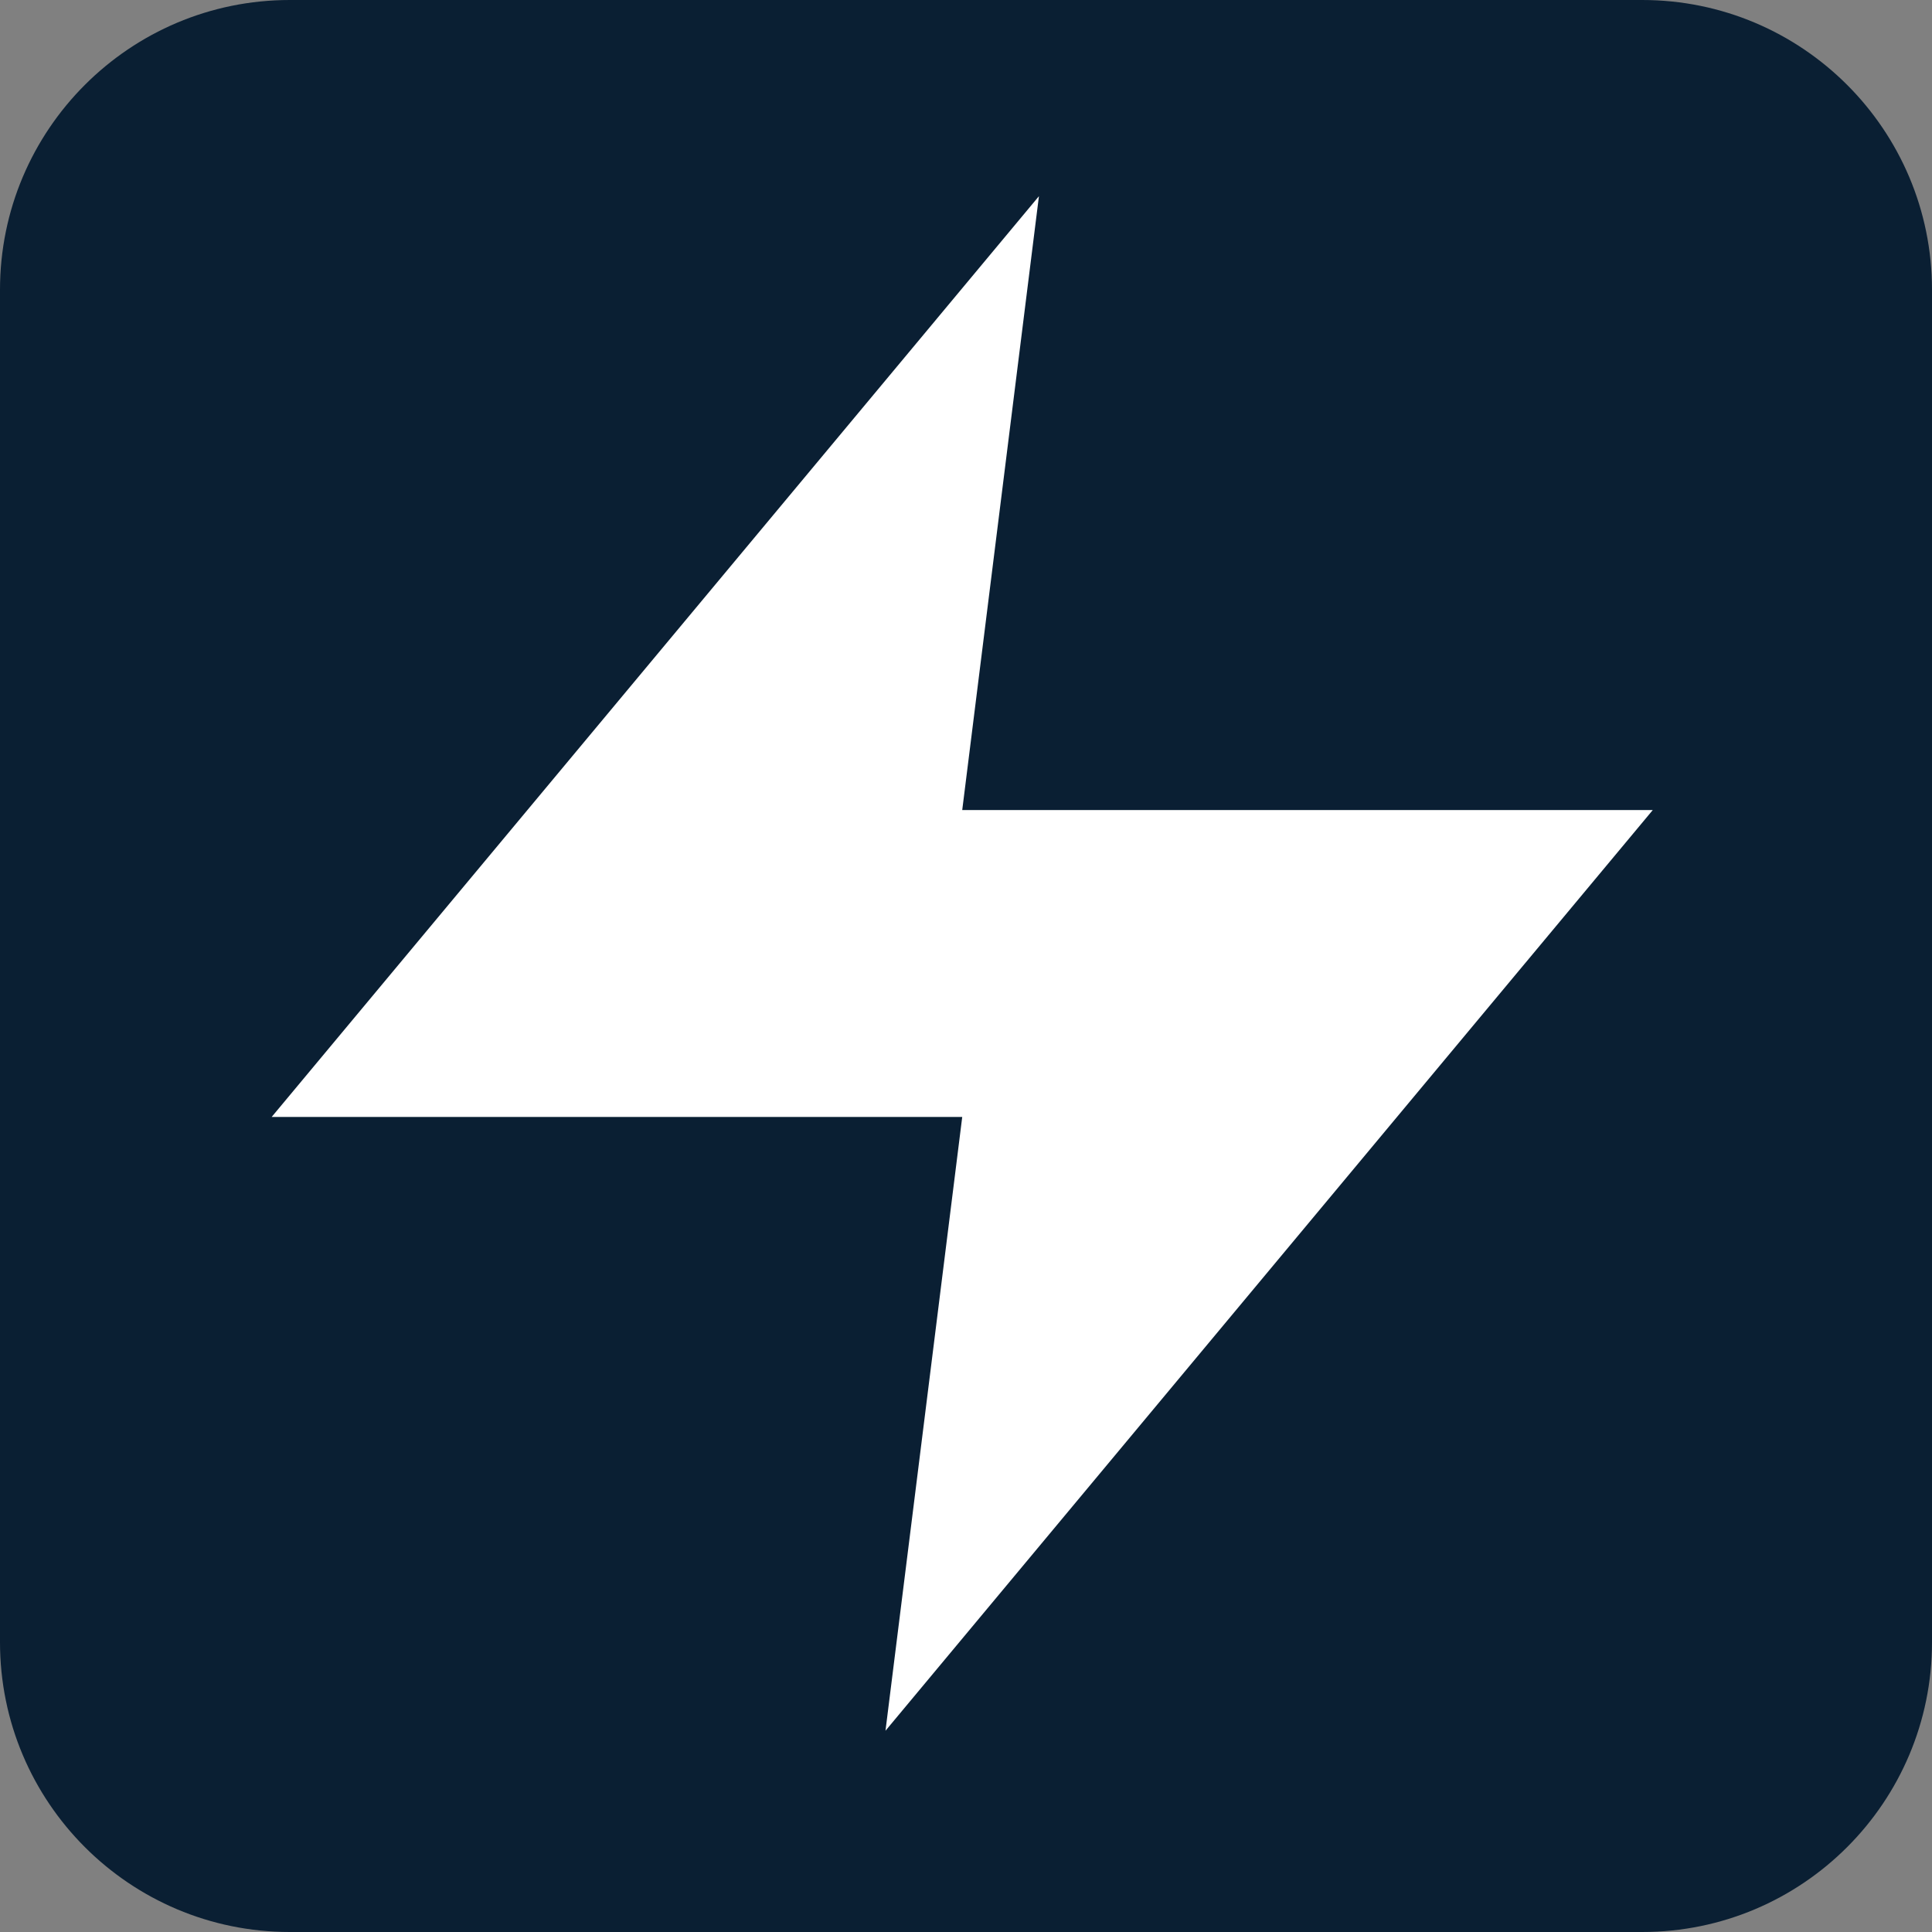 <svg width="40" height="40" viewBox="0 0 40 40" fill="none" xmlns="http://www.w3.org/2000/svg">
<rect x="0" y="0" width="40" height="40" fill="#808080" stroke="none"/>
<path d="M0 6C0 2.686 2.686 0 6 0H34C37.314 0 40 2.686 40 6V34C40 37.314 37.314 40 34 40H6C2.686 40 0 37.314 0 34V6Z" fill="#0A1F33"/>
<path d="M21.51 4.062L5.625 23.125H19.922L18.333 35.833L34.219 16.771H19.922L21.51 4.062Z" fill="white"/>
</svg>
 